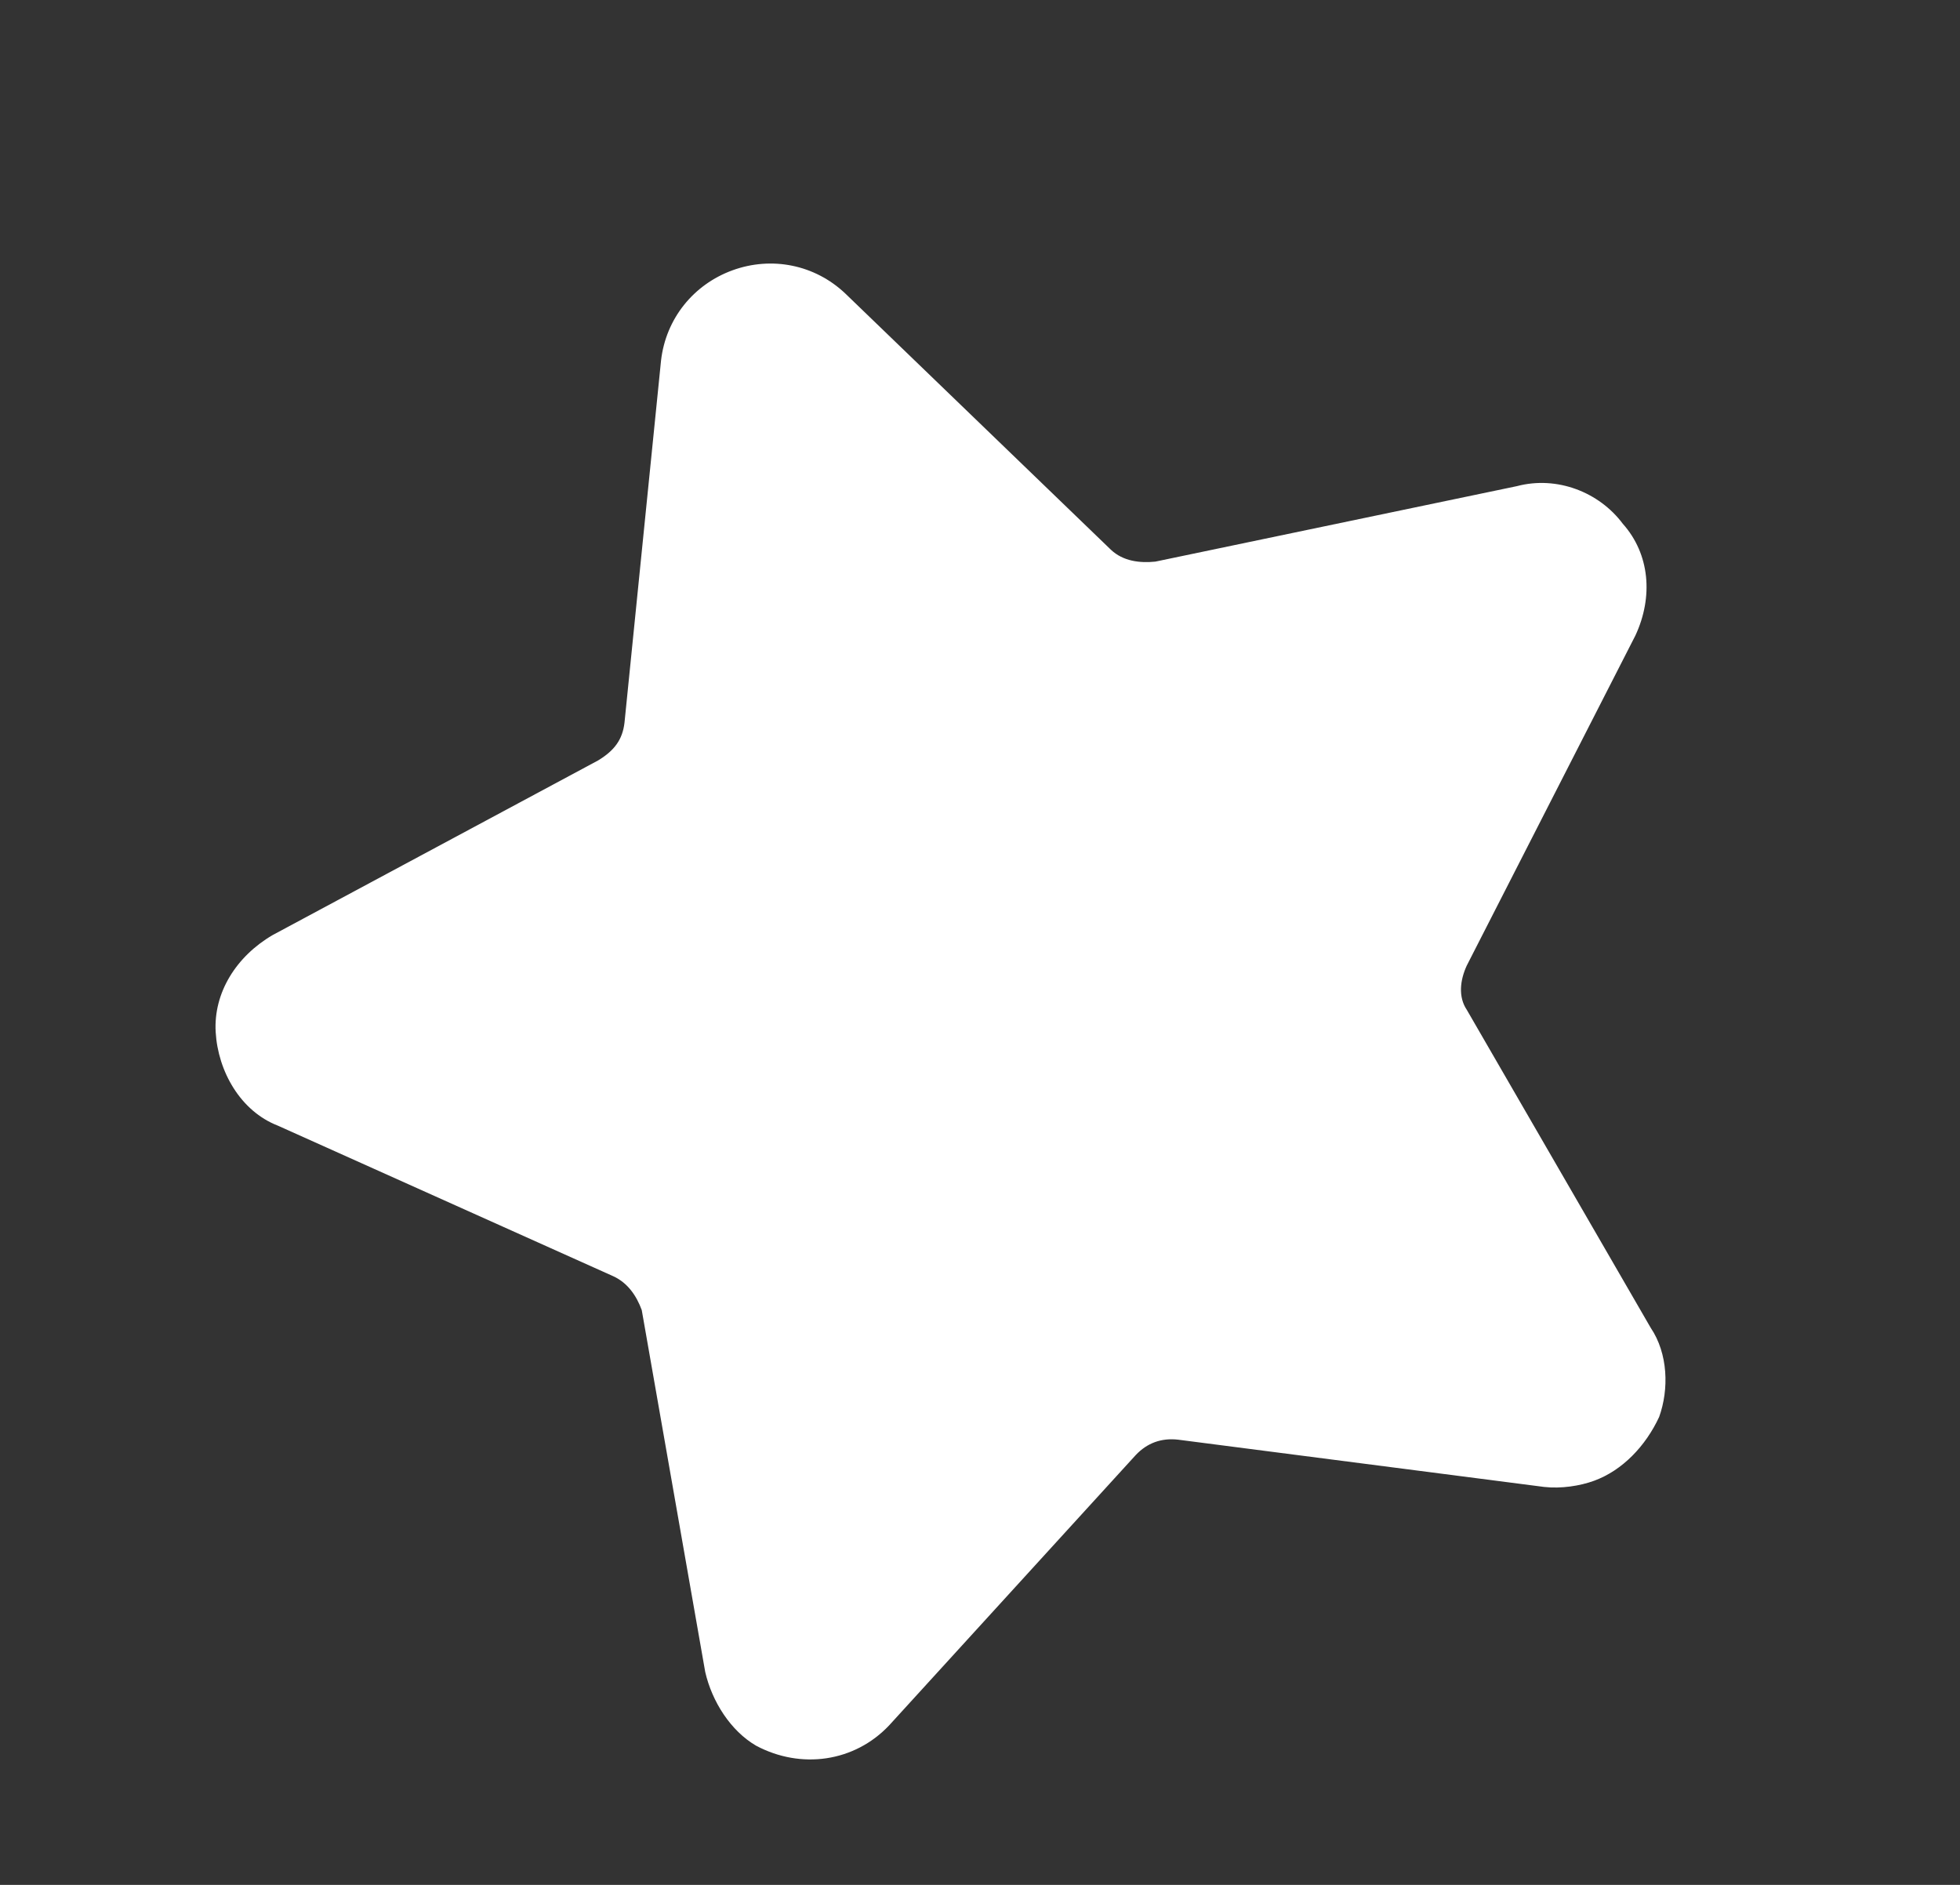 <svg width="26" height="25" viewBox="0 0 26 25" fill="none" xmlns="http://www.w3.org/2000/svg">
<rect x="0" y="0" width="26" height="25" fill="#333333" stroke="none"/>
<path d="M21.694 8.429C21.933 7.917 21.886 7.349 21.527 6.947C21.215 6.529 20.656 6.307 20.122 6.448L15.326 7.449C15.121 7.47 14.899 7.445 14.736 7.291L11.212 3.892C10.806 3.508 10.234 3.397 9.717 3.585C9.2 3.773 8.833 4.226 8.769 4.781L8.284 9.586C8.258 9.808 8.152 9.954 7.934 10.086L3.617 12.402C3.134 12.684 2.831 13.167 2.861 13.688C2.891 14.209 3.19 14.738 3.686 14.93L8.137 16.928C8.329 17.017 8.444 17.188 8.513 17.376L9.355 22.176C9.445 22.569 9.693 22.958 10.03 23.154C10.624 23.47 11.333 23.372 11.794 22.885L15.065 19.3C15.218 19.138 15.406 19.07 15.628 19.095L20.484 19.722C20.706 19.747 20.959 19.709 21.146 19.64C21.522 19.503 21.83 19.179 22.009 18.794C22.141 18.427 22.128 17.953 21.897 17.611L19.457 13.393C19.342 13.222 19.368 13 19.457 12.807L21.694 8.429Z" fill="white"/>
</svg>

